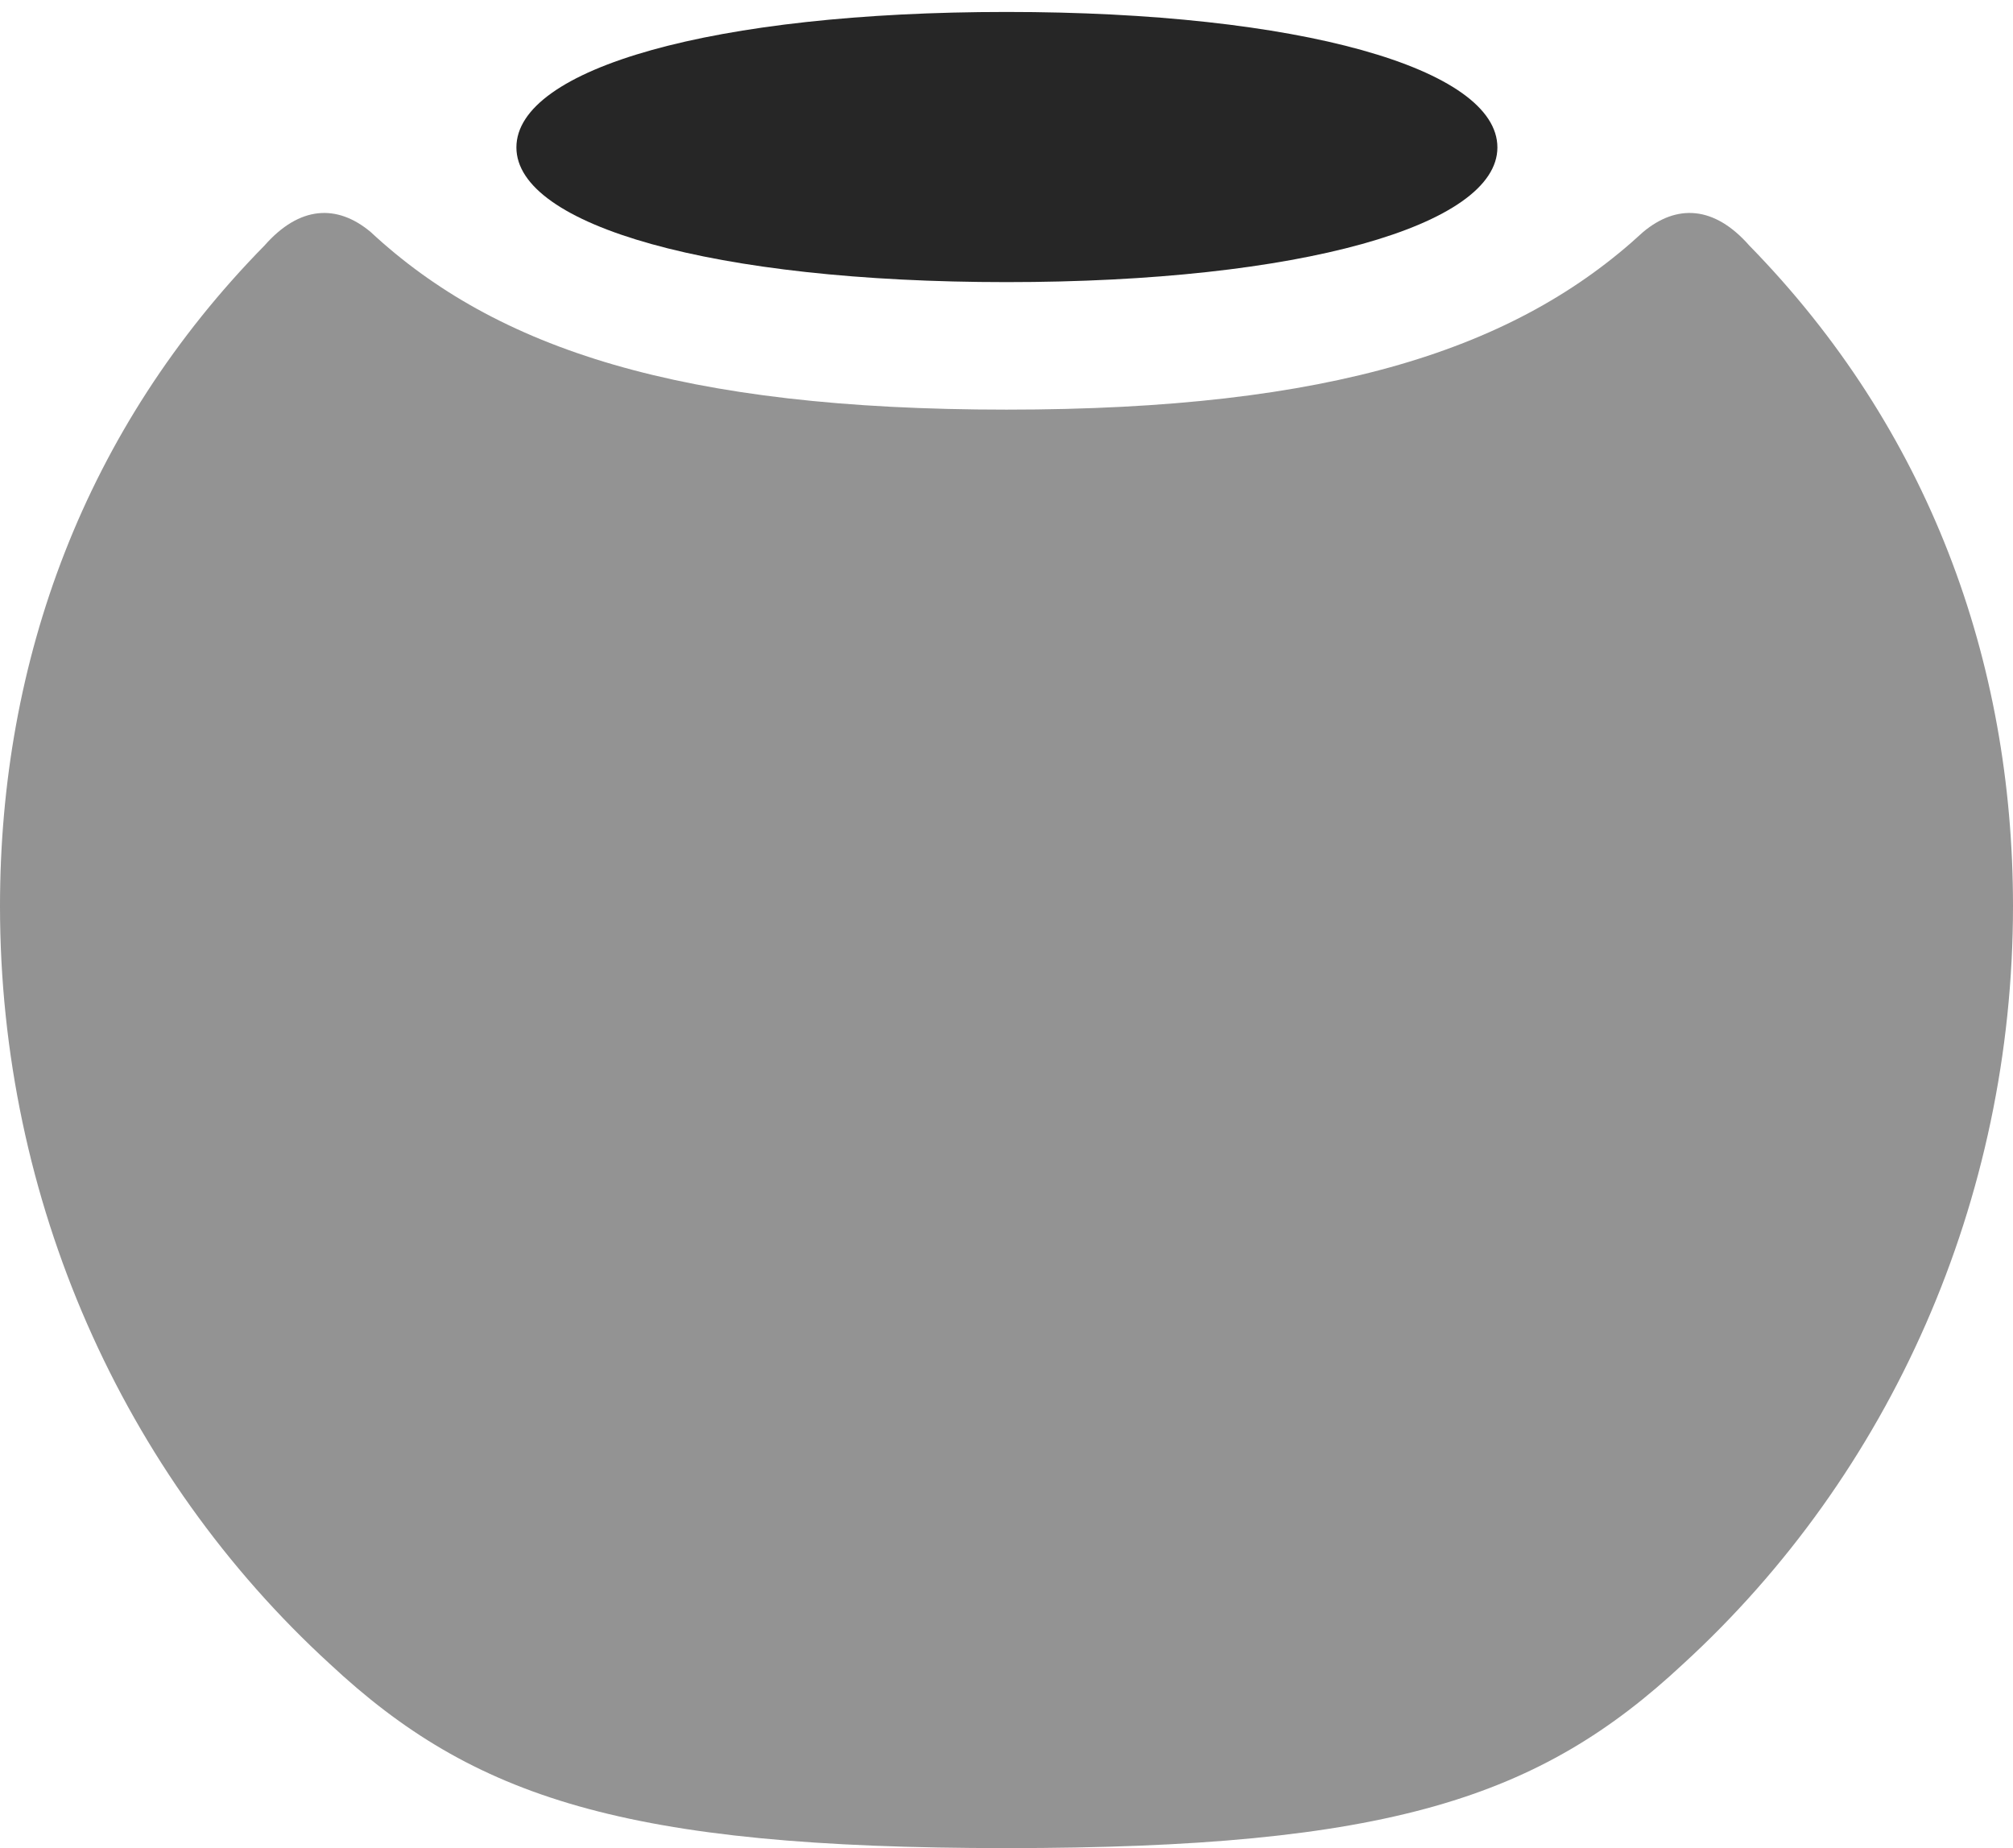 <?xml version="1.0" encoding="UTF-8"?>
<!--Generator: Apple Native CoreSVG 326-->
<!DOCTYPE svg
PUBLIC "-//W3C//DTD SVG 1.1//EN"
       "http://www.w3.org/Graphics/SVG/1.1/DTD/svg11.dtd">
<svg version="1.1" xmlns="http://www.w3.org/2000/svg" xmlns:xlink="http://www.w3.org/1999/xlink" viewBox="0 0 631.5 579.75">
 <g>
  <rect height="579.75" opacity="0" width="631.5" x="0" y="0"/>
  <path d="M315.75 579.75C435.75 579.75 483 564 528 522C593 462.5 631.5 376.5 631.5 284.25C631.5 207.25 605 134.5 548.75 77C537.75 64.5 526 64 515.5 72.75C475.75 109.5 417.75 128.5 315.75 128.5C213.75 128.5 155.75 109.5 116.25 72.75C105.75 64 94 64.5 83 77C26.5 134.5 0 207.25 0 284.25C0 376.5 38.5 462.5 103.5 522C148.5 564 196 579.75 315.75 579.75Z" fill="black" fill-opacity="0.425"/>
  <path d="M315.75 88.5C407.75 88.5 469.75 70.75 469.75 46.25C469.75 21.5 407.75 3.75 315.75 3.75C223.75 3.75 162 21.5 162 46.25C162 70.75 223.75 88.5 315.75 88.5Z" fill="black" fill-opacity="0.85"/>
 </g>
</svg>
